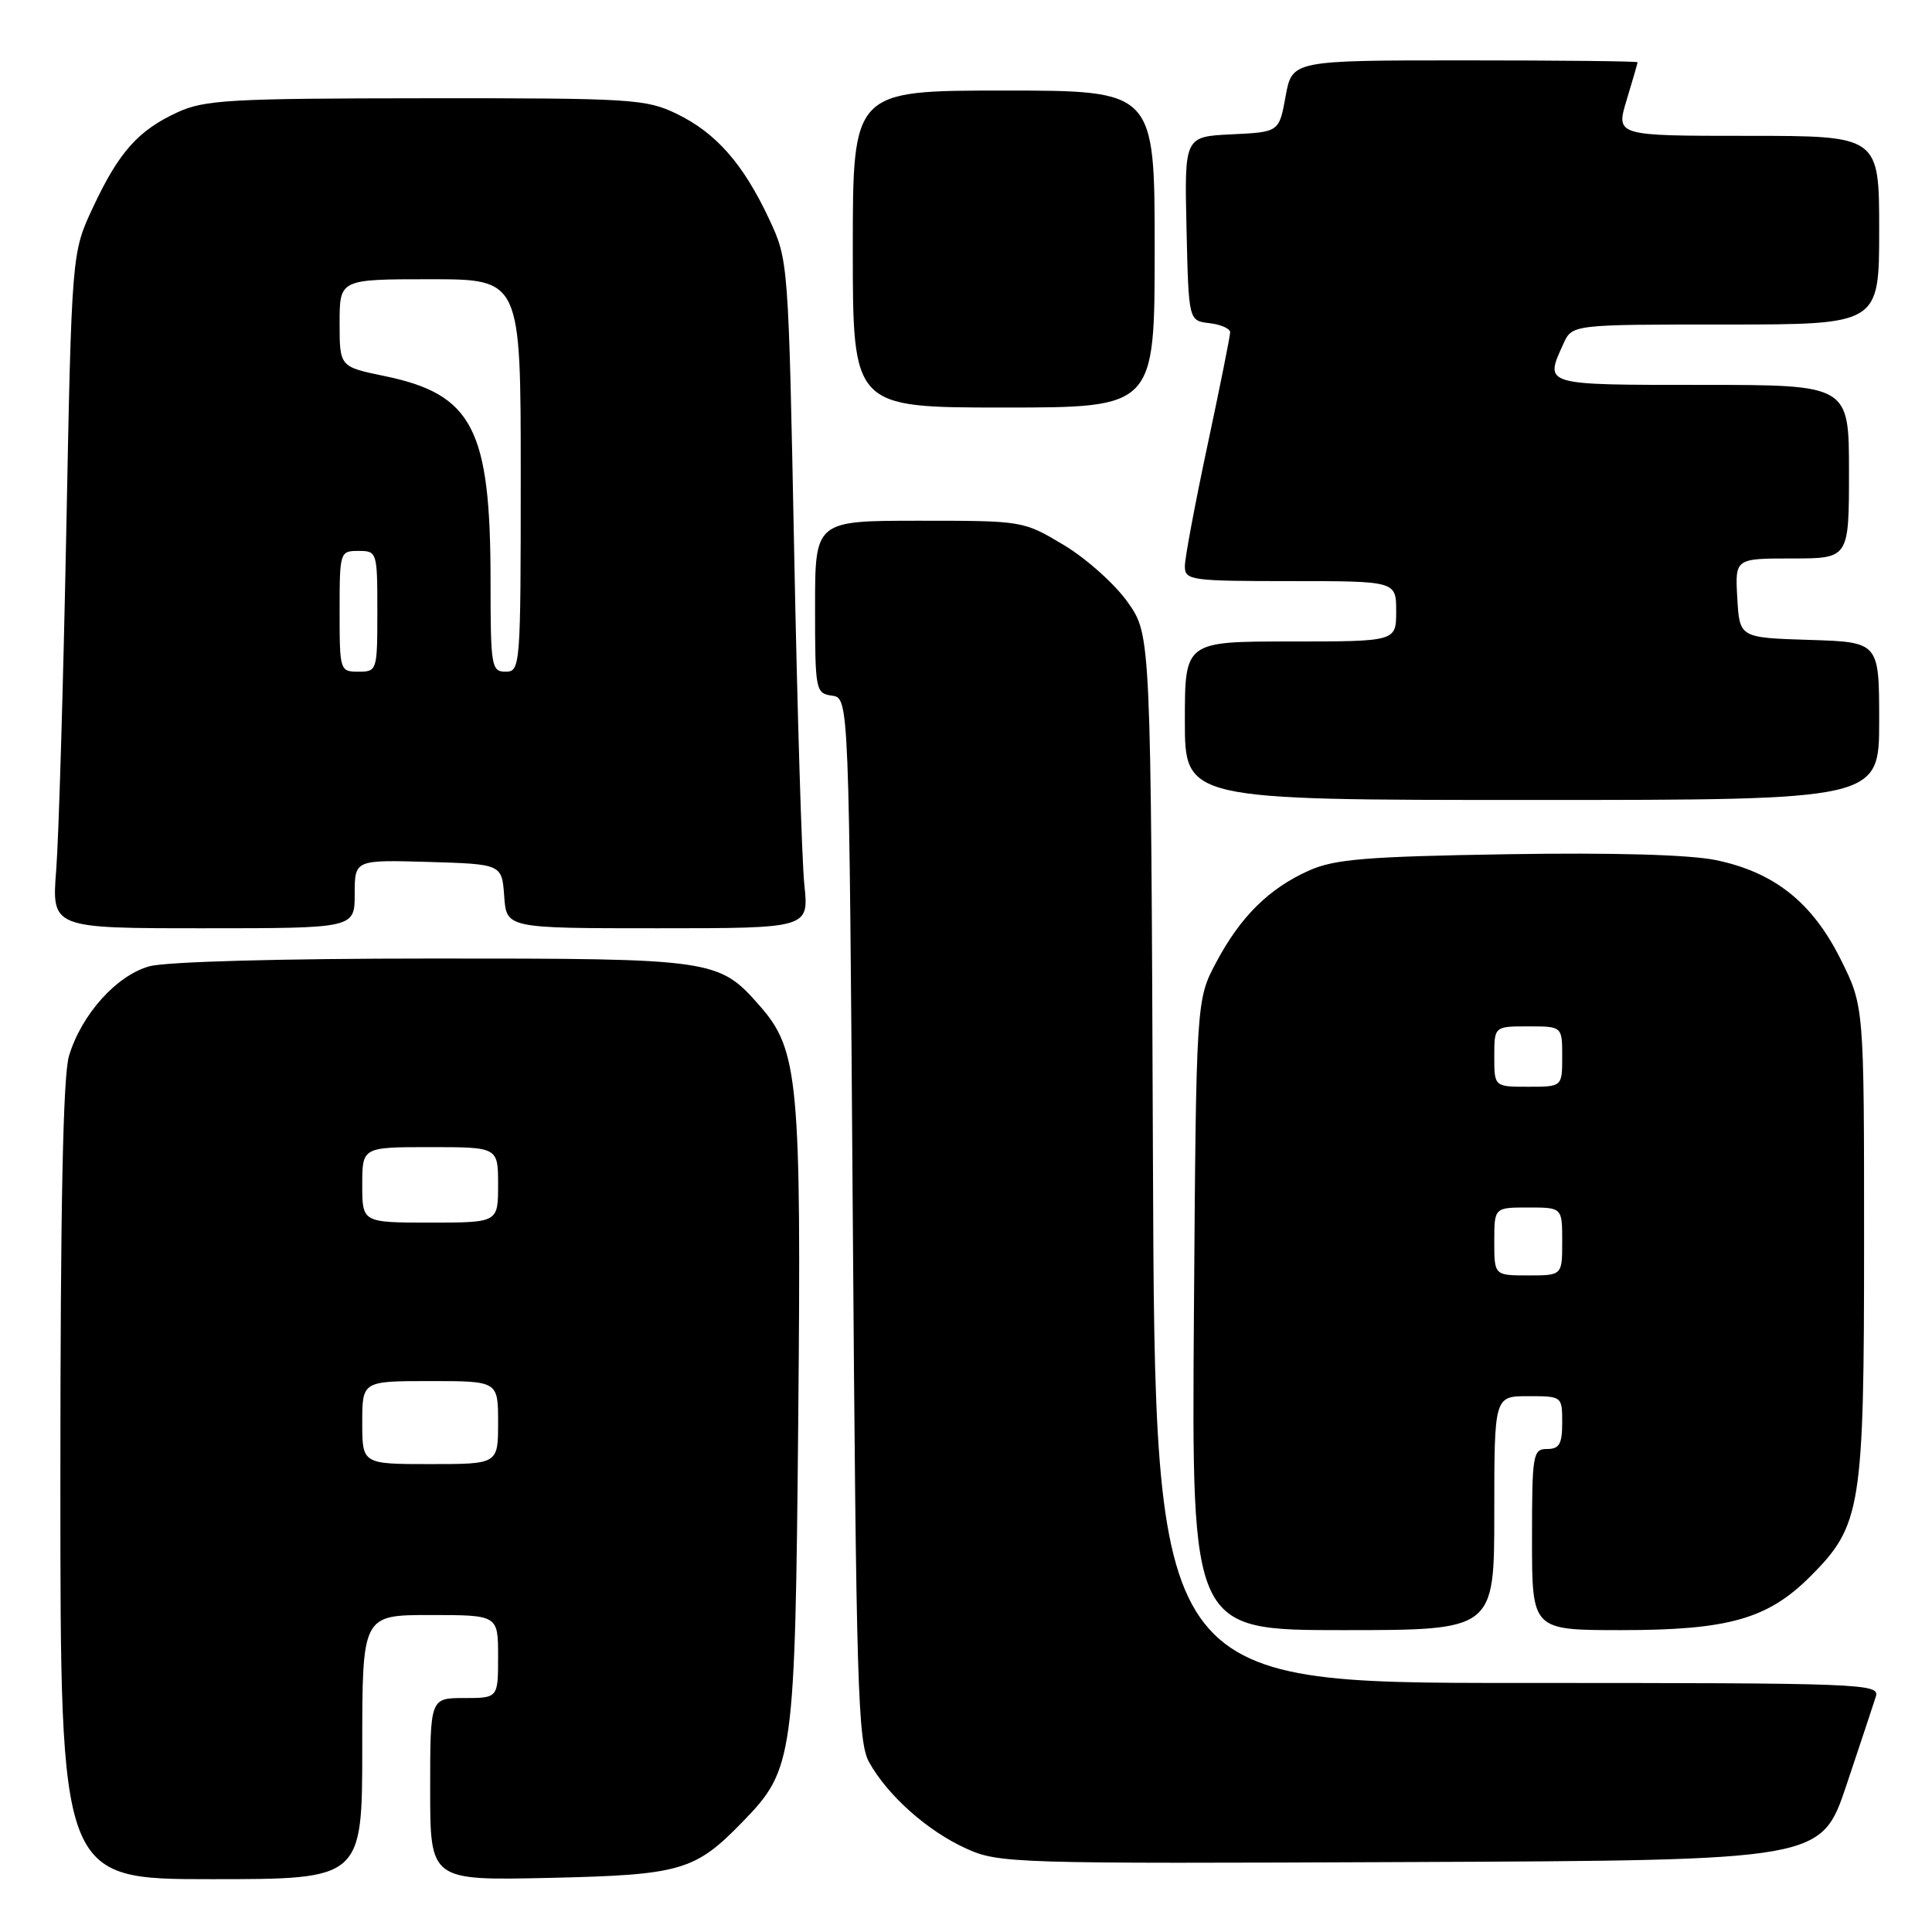 <?xml version="1.0" encoding="UTF-8" standalone="no"?>
<!DOCTYPE svg PUBLIC "-//W3C//DTD SVG 1.1//EN" "http://www.w3.org/Graphics/SVG/1.1/DTD/svg11.dtd" >
<svg xmlns="http://www.w3.org/2000/svg" xmlns:xlink="http://www.w3.org/1999/xlink" version="1.1" viewBox="0 0 256 256">
 <g >
 <path fill="currentColor"
d=" M 48.00 231.50 C 48.00 214.00 48.00 214.00 57.00 214.00 C 66.00 214.00 66.00 214.00 66.00 219.50 C 66.00 225.00 66.00 225.00 61.50 225.00 C 57.00 225.00 57.00 225.00 57.00 237.09 C 57.00 249.18 57.00 249.18 72.75 248.83 C 90.22 248.44 92.09 247.90 98.39 241.41 C 105.17 234.43 105.35 233.16 105.77 188.25 C 106.19 143.24 105.81 139.13 100.68 133.29 C 95.23 127.08 94.66 127.00 57.28 127.01 C 37.21 127.01 22.00 127.43 19.79 128.04 C 15.43 129.25 10.79 134.43 9.14 139.92 C 8.35 142.57 8.00 159.82 8.00 196.37 C 8.00 249.00 8.00 249.00 28.00 249.00 C 48.00 249.00 48.00 249.00 48.00 231.50 Z  M 244.66 236.55 C 246.49 231.08 248.25 225.79 248.56 224.80 C 249.11 223.08 246.89 223.00 201.09 223.00 C 153.04 223.00 153.04 223.00 152.77 153.59 C 152.50 84.17 152.50 84.17 149.46 79.84 C 147.79 77.45 143.98 74.04 141.01 72.25 C 135.59 69.00 135.58 69.00 121.79 69.00 C 108.00 69.00 108.00 69.00 108.00 80.43 C 108.00 91.52 108.07 91.87 110.25 92.18 C 112.50 92.50 112.50 92.50 113.00 161.50 C 113.45 223.41 113.67 230.81 115.16 233.50 C 117.61 237.91 122.89 242.61 128.00 244.93 C 132.37 246.91 134.03 246.96 186.91 246.73 C 241.32 246.50 241.32 246.50 244.66 236.55 Z  M 198.00 200.50 C 198.00 185.00 198.00 185.00 202.50 185.00 C 206.98 185.00 207.00 185.02 207.00 188.50 C 207.00 191.33 206.62 192.00 205.00 192.00 C 203.11 192.00 203.00 192.67 203.00 204.00 C 203.00 216.00 203.00 216.00 214.82 216.00 C 229.02 216.00 234.25 214.52 239.88 208.88 C 246.63 202.13 247.00 199.84 247.00 164.48 C 247.00 133.32 247.00 133.32 243.88 127.08 C 240.12 119.56 235.11 115.58 227.37 113.97 C 223.88 113.25 213.81 112.96 199.69 113.19 C 181.12 113.49 176.85 113.84 173.50 115.33 C 168.17 117.70 164.38 121.44 161.16 127.50 C 158.50 132.50 158.50 132.50 158.20 174.25 C 157.90 216.00 157.90 216.00 177.95 216.00 C 198.00 216.00 198.00 216.00 198.00 200.50 Z  M 47.00 118.46 C 47.00 113.93 47.00 113.93 56.75 114.21 C 66.50 114.50 66.50 114.50 66.81 118.75 C 67.11 123.00 67.11 123.00 87.15 123.00 C 107.19 123.00 107.19 123.00 106.58 117.25 C 106.25 114.09 105.64 94.18 105.23 73.00 C 104.47 34.50 104.47 34.50 101.90 29.00 C 98.48 21.70 94.87 17.60 89.66 15.08 C 85.61 13.12 83.71 13.00 56.43 13.02 C 30.44 13.04 27.09 13.23 23.50 14.89 C 18.29 17.29 15.74 20.17 12.31 27.50 C 9.50 33.50 9.50 33.50 8.78 70.50 C 8.38 90.85 7.78 110.99 7.45 115.25 C 6.84 123.00 6.84 123.00 26.92 123.00 C 47.00 123.00 47.00 123.00 47.00 118.46 Z  M 249.00 95.54 C 249.00 85.08 249.00 85.08 239.75 84.79 C 230.50 84.50 230.50 84.50 230.20 79.25 C 229.90 74.00 229.90 74.00 237.45 74.00 C 245.00 74.00 245.00 74.00 245.00 62.50 C 245.00 51.00 245.00 51.00 225.50 51.00 C 204.36 51.00 204.64 51.08 207.16 45.55 C 208.32 43.00 208.32 43.00 228.66 43.00 C 249.00 43.00 249.00 43.00 249.00 30.50 C 249.00 18.00 249.00 18.00 231.55 18.00 C 214.10 18.00 214.10 18.00 215.54 13.25 C 216.33 10.64 216.98 8.39 216.99 8.25 C 217.00 8.11 206.70 8.00 194.11 8.00 C 171.22 8.00 171.22 8.00 170.35 12.75 C 169.49 17.50 169.49 17.50 163.21 17.80 C 156.94 18.10 156.94 18.10 157.22 30.30 C 157.50 42.50 157.50 42.50 160.25 42.82 C 161.76 42.99 163.00 43.54 163.00 44.03 C 163.00 44.53 161.65 51.26 160.00 59.00 C 158.35 66.74 157.00 73.95 157.00 75.03 C 157.00 76.89 157.75 77.00 171.00 77.00 C 185.00 77.00 185.00 77.00 185.00 81.00 C 185.00 85.00 185.00 85.00 171.00 85.00 C 157.00 85.00 157.00 85.00 157.00 95.50 C 157.00 106.00 157.00 106.00 203.00 106.00 C 249.00 106.00 249.00 106.00 249.00 95.54 Z  M 153.00 33.00 C 153.00 12.00 153.00 12.00 133.00 12.00 C 113.00 12.00 113.00 12.00 113.00 33.00 C 113.00 54.00 113.00 54.00 133.00 54.00 C 153.00 54.00 153.00 54.00 153.00 33.00 Z  M 48.00 188.50 C 48.00 183.00 48.00 183.00 57.00 183.00 C 66.00 183.00 66.00 183.00 66.00 188.50 C 66.00 194.00 66.00 194.00 57.00 194.00 C 48.00 194.00 48.00 194.00 48.00 188.50 Z  M 48.00 157.00 C 48.00 152.00 48.00 152.00 57.00 152.00 C 66.00 152.00 66.00 152.00 66.00 157.00 C 66.00 162.00 66.00 162.00 57.00 162.00 C 48.00 162.00 48.00 162.00 48.00 157.00 Z  M 198.00 164.50 C 198.00 160.00 198.00 160.00 202.50 160.00 C 207.00 160.00 207.00 160.00 207.00 164.50 C 207.00 169.00 207.00 169.00 202.50 169.00 C 198.00 169.00 198.00 169.00 198.00 164.50 Z  M 198.00 140.00 C 198.00 136.00 198.00 136.00 202.50 136.00 C 207.00 136.00 207.00 136.00 207.00 140.00 C 207.00 144.00 207.00 144.00 202.50 144.00 C 198.00 144.00 198.00 144.00 198.00 140.00 Z  M 45.00 81.00 C 45.00 73.13 45.04 73.00 47.50 73.00 C 49.96 73.00 50.00 73.13 50.00 81.00 C 50.00 88.87 49.96 89.00 47.50 89.00 C 45.04 89.00 45.00 88.87 45.00 81.00 Z  M 65.00 76.94 C 65.00 56.82 62.63 52.24 50.96 49.83 C 45.00 48.60 45.00 48.60 45.00 42.80 C 45.00 37.00 45.00 37.00 57.00 37.00 C 69.00 37.00 69.00 37.00 69.00 63.00 C 69.00 88.33 68.95 89.00 67.00 89.00 C 65.11 89.00 65.00 88.33 65.00 76.94 Z "/>
</g>
</svg>